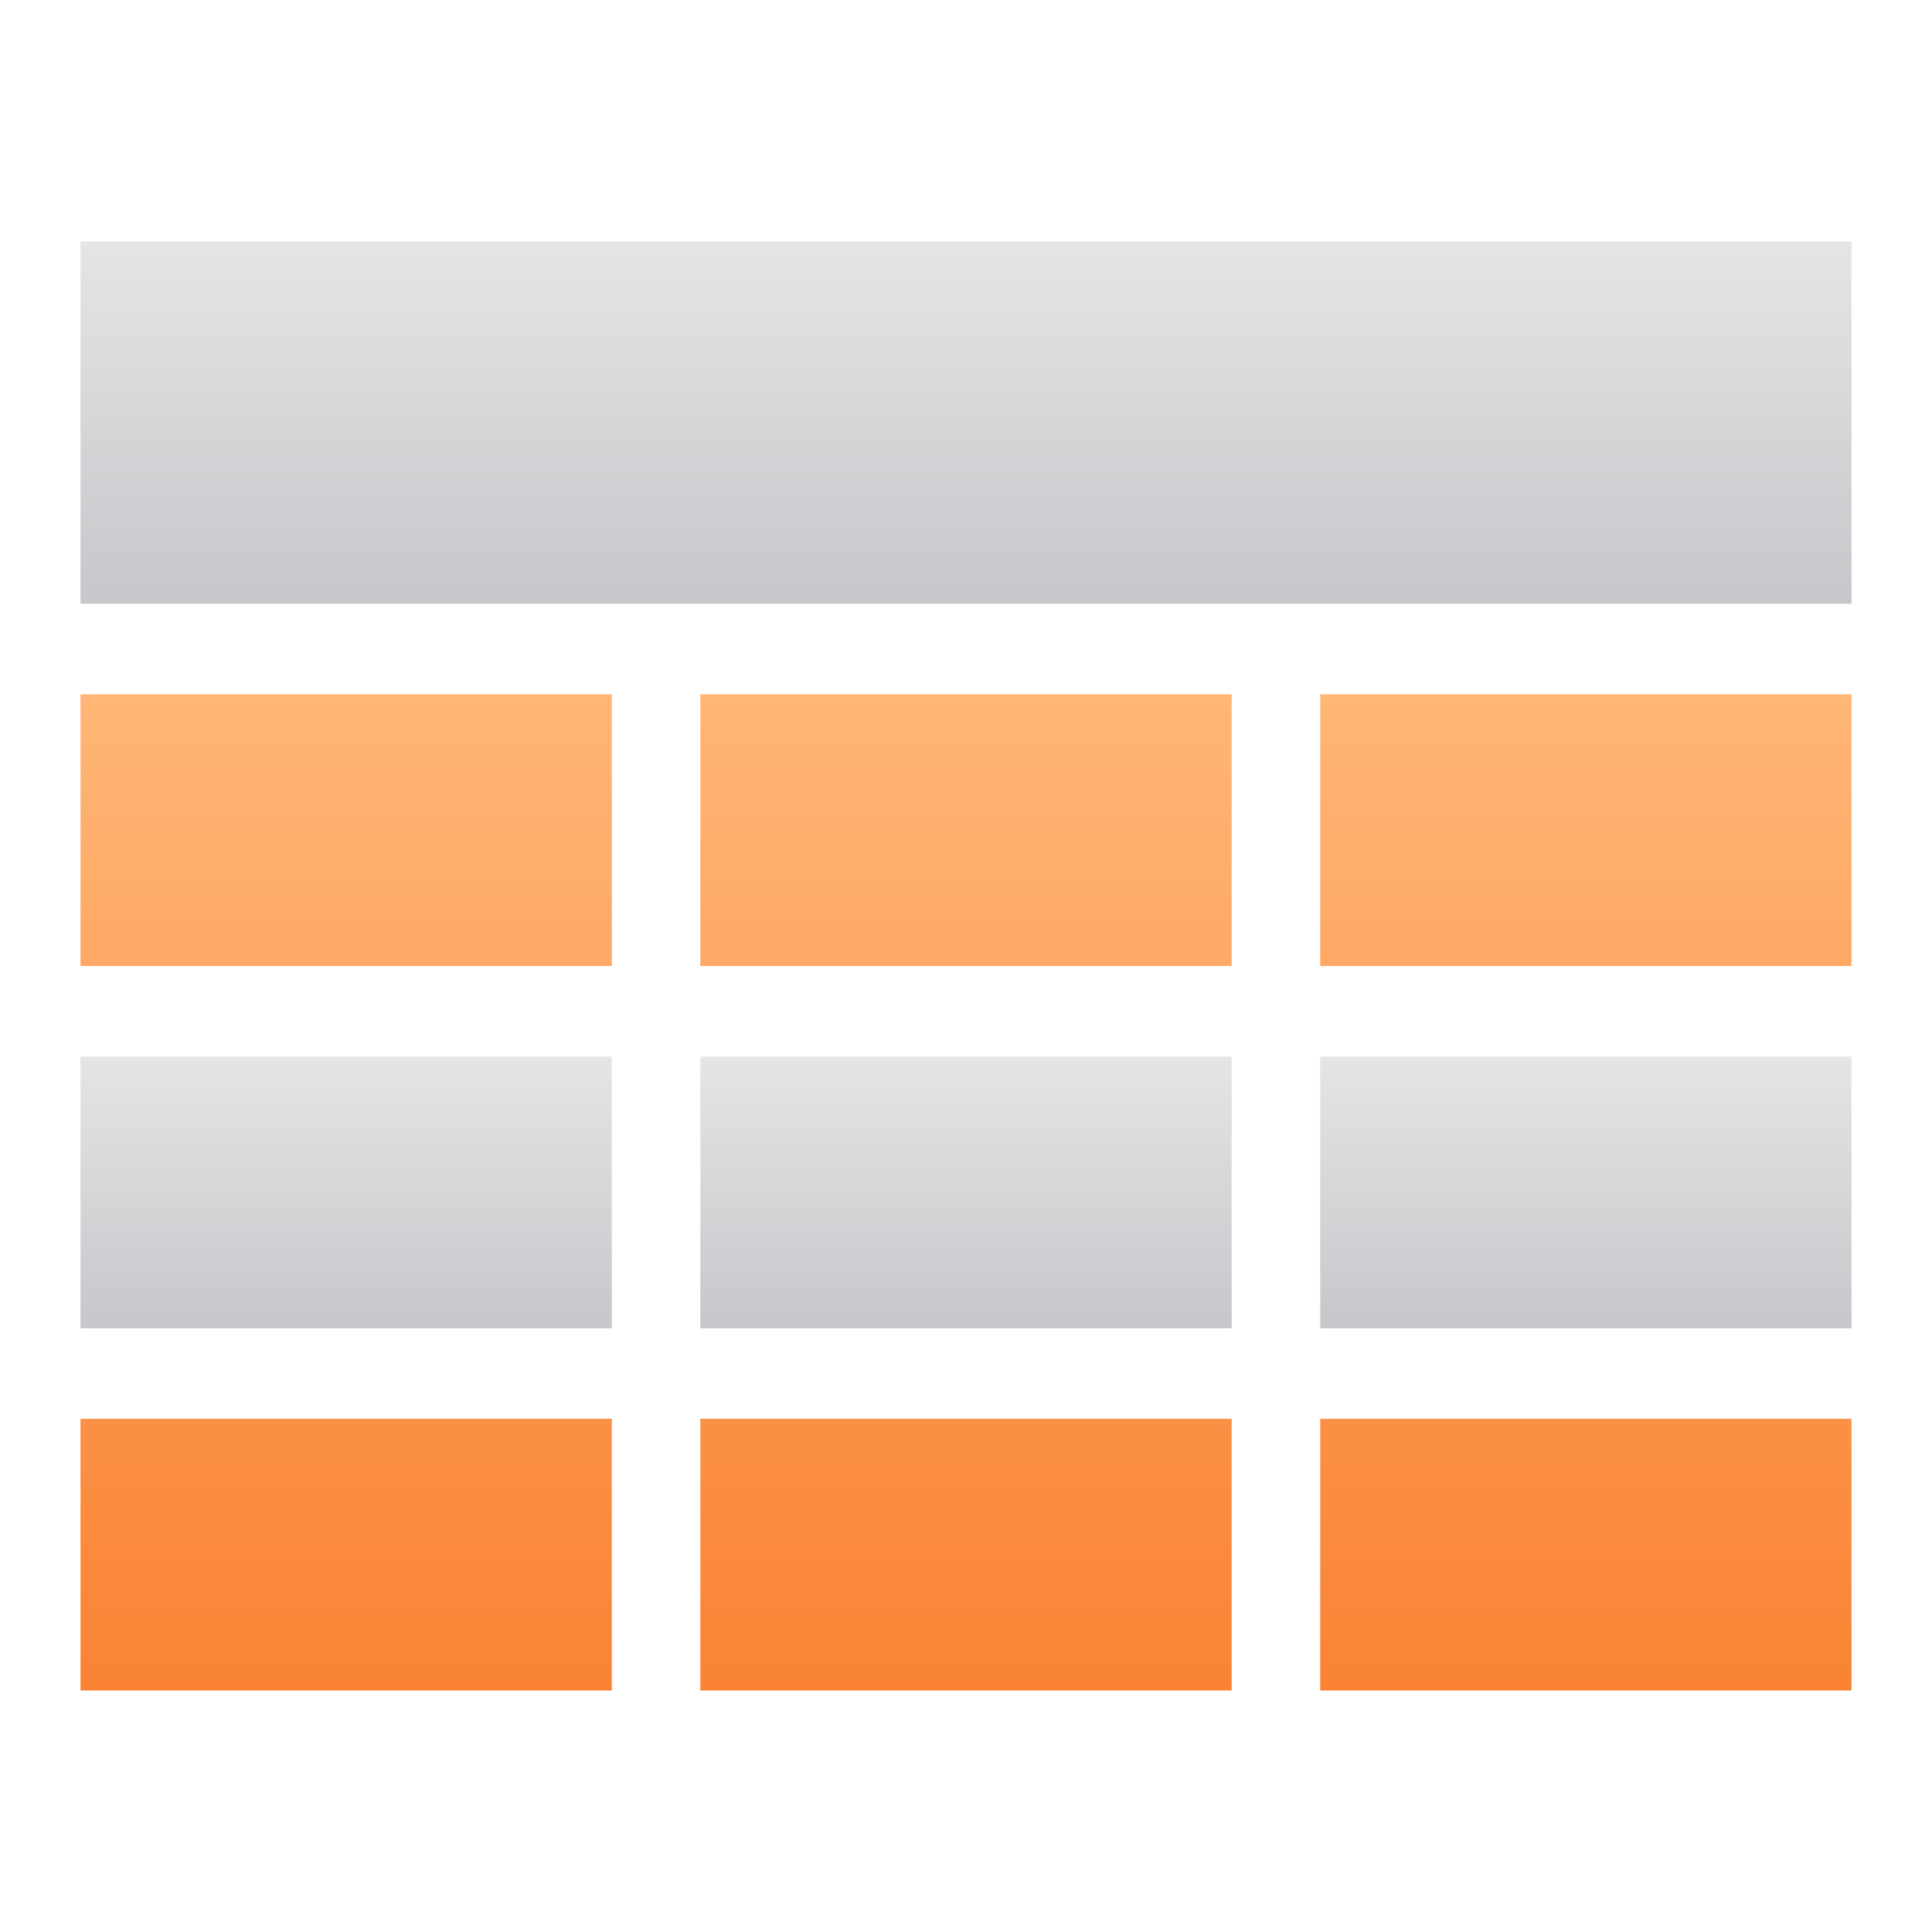 <?xml version="1.0" encoding="UTF-8"?>
<svg width="1024px" height="1024px" viewBox="0 0 1024 1024" version="1.1" xmlns="http://www.w3.org/2000/svg" xmlns:xlink="http://www.w3.org/1999/xlink">
    <defs>
        <linearGradient x1="50%" y1="0%" x2="50%" y2="100%" id="linearGradient-1">
            <stop stop-color="#E5E5E7" offset="0%"></stop>
            <stop stop-color="#C7C6CA" offset="100%"></stop>
        </linearGradient>
        <linearGradient x1="50%" y1="0%" x2="50%" y2="100%" id="linearGradient-2">
            <stop stop-color="#FFB676" offset="0%"></stop>
            <stop stop-color="#FA8334" offset="100%"></stop>
        </linearGradient>
        <linearGradient x1="50%" y1="0%" x2="50%" y2="100%" id="linearGradient-3">
            <stop stop-color="#E5E5E7" offset="0%"></stop>
            <stop stop-color="#C7C6CA" offset="100%"></stop>
        </linearGradient>
    </defs>
    <g id="页面-1" stroke="none" stroke-width="1" fill="none" fill-rule="evenodd">
        <g id="编组-46">
            <rect id="矩形备份-50" x="0" y="0" width="1024" height="1024"></rect>
            <g id="编组-55备份-8" transform="translate(42.667, 128)" fill-rule="nonzero">
                <g id="编组-55备份-5">
                    <g id="编组-7">
                        <polygon id="路径" fill="url(#linearGradient-1)" points="0 0 938.667 0 938.667 192 0 192"></polygon>
                        <path d="M0,240 L281.6,240 L281.6,384 L0,384 L0,240 Z M328.533,240 L610.133,240 L610.133,384 L328.533,384 L328.533,240 Z M657.067,240 L938.667,240 L938.667,384 L657.067,384 L657.067,240 Z M0,624 L281.6,624 L281.6,768 L0,768 L0,624 Z M328.533,624 L610.133,624 L610.133,768 L328.533,768 L328.533,624 Z M657.067,624 L938.667,624 L938.667,768 L657.067,768 L657.067,624 Z" id="形状" fill="url(#linearGradient-2)"></path>
                    </g>
                    <path d="M0,432 L281.6,432 L281.6,576 L0,576 L0,432 Z M328.533,432 L610.133,432 L610.133,576 L328.533,576 L328.533,432 Z M657.067,432 L938.667,432 L938.667,576 L657.067,576 L657.067,432 Z" id="形状" fill="url(#linearGradient-3)"></path>
                </g>
            </g>
        </g>
    </g>
</svg>